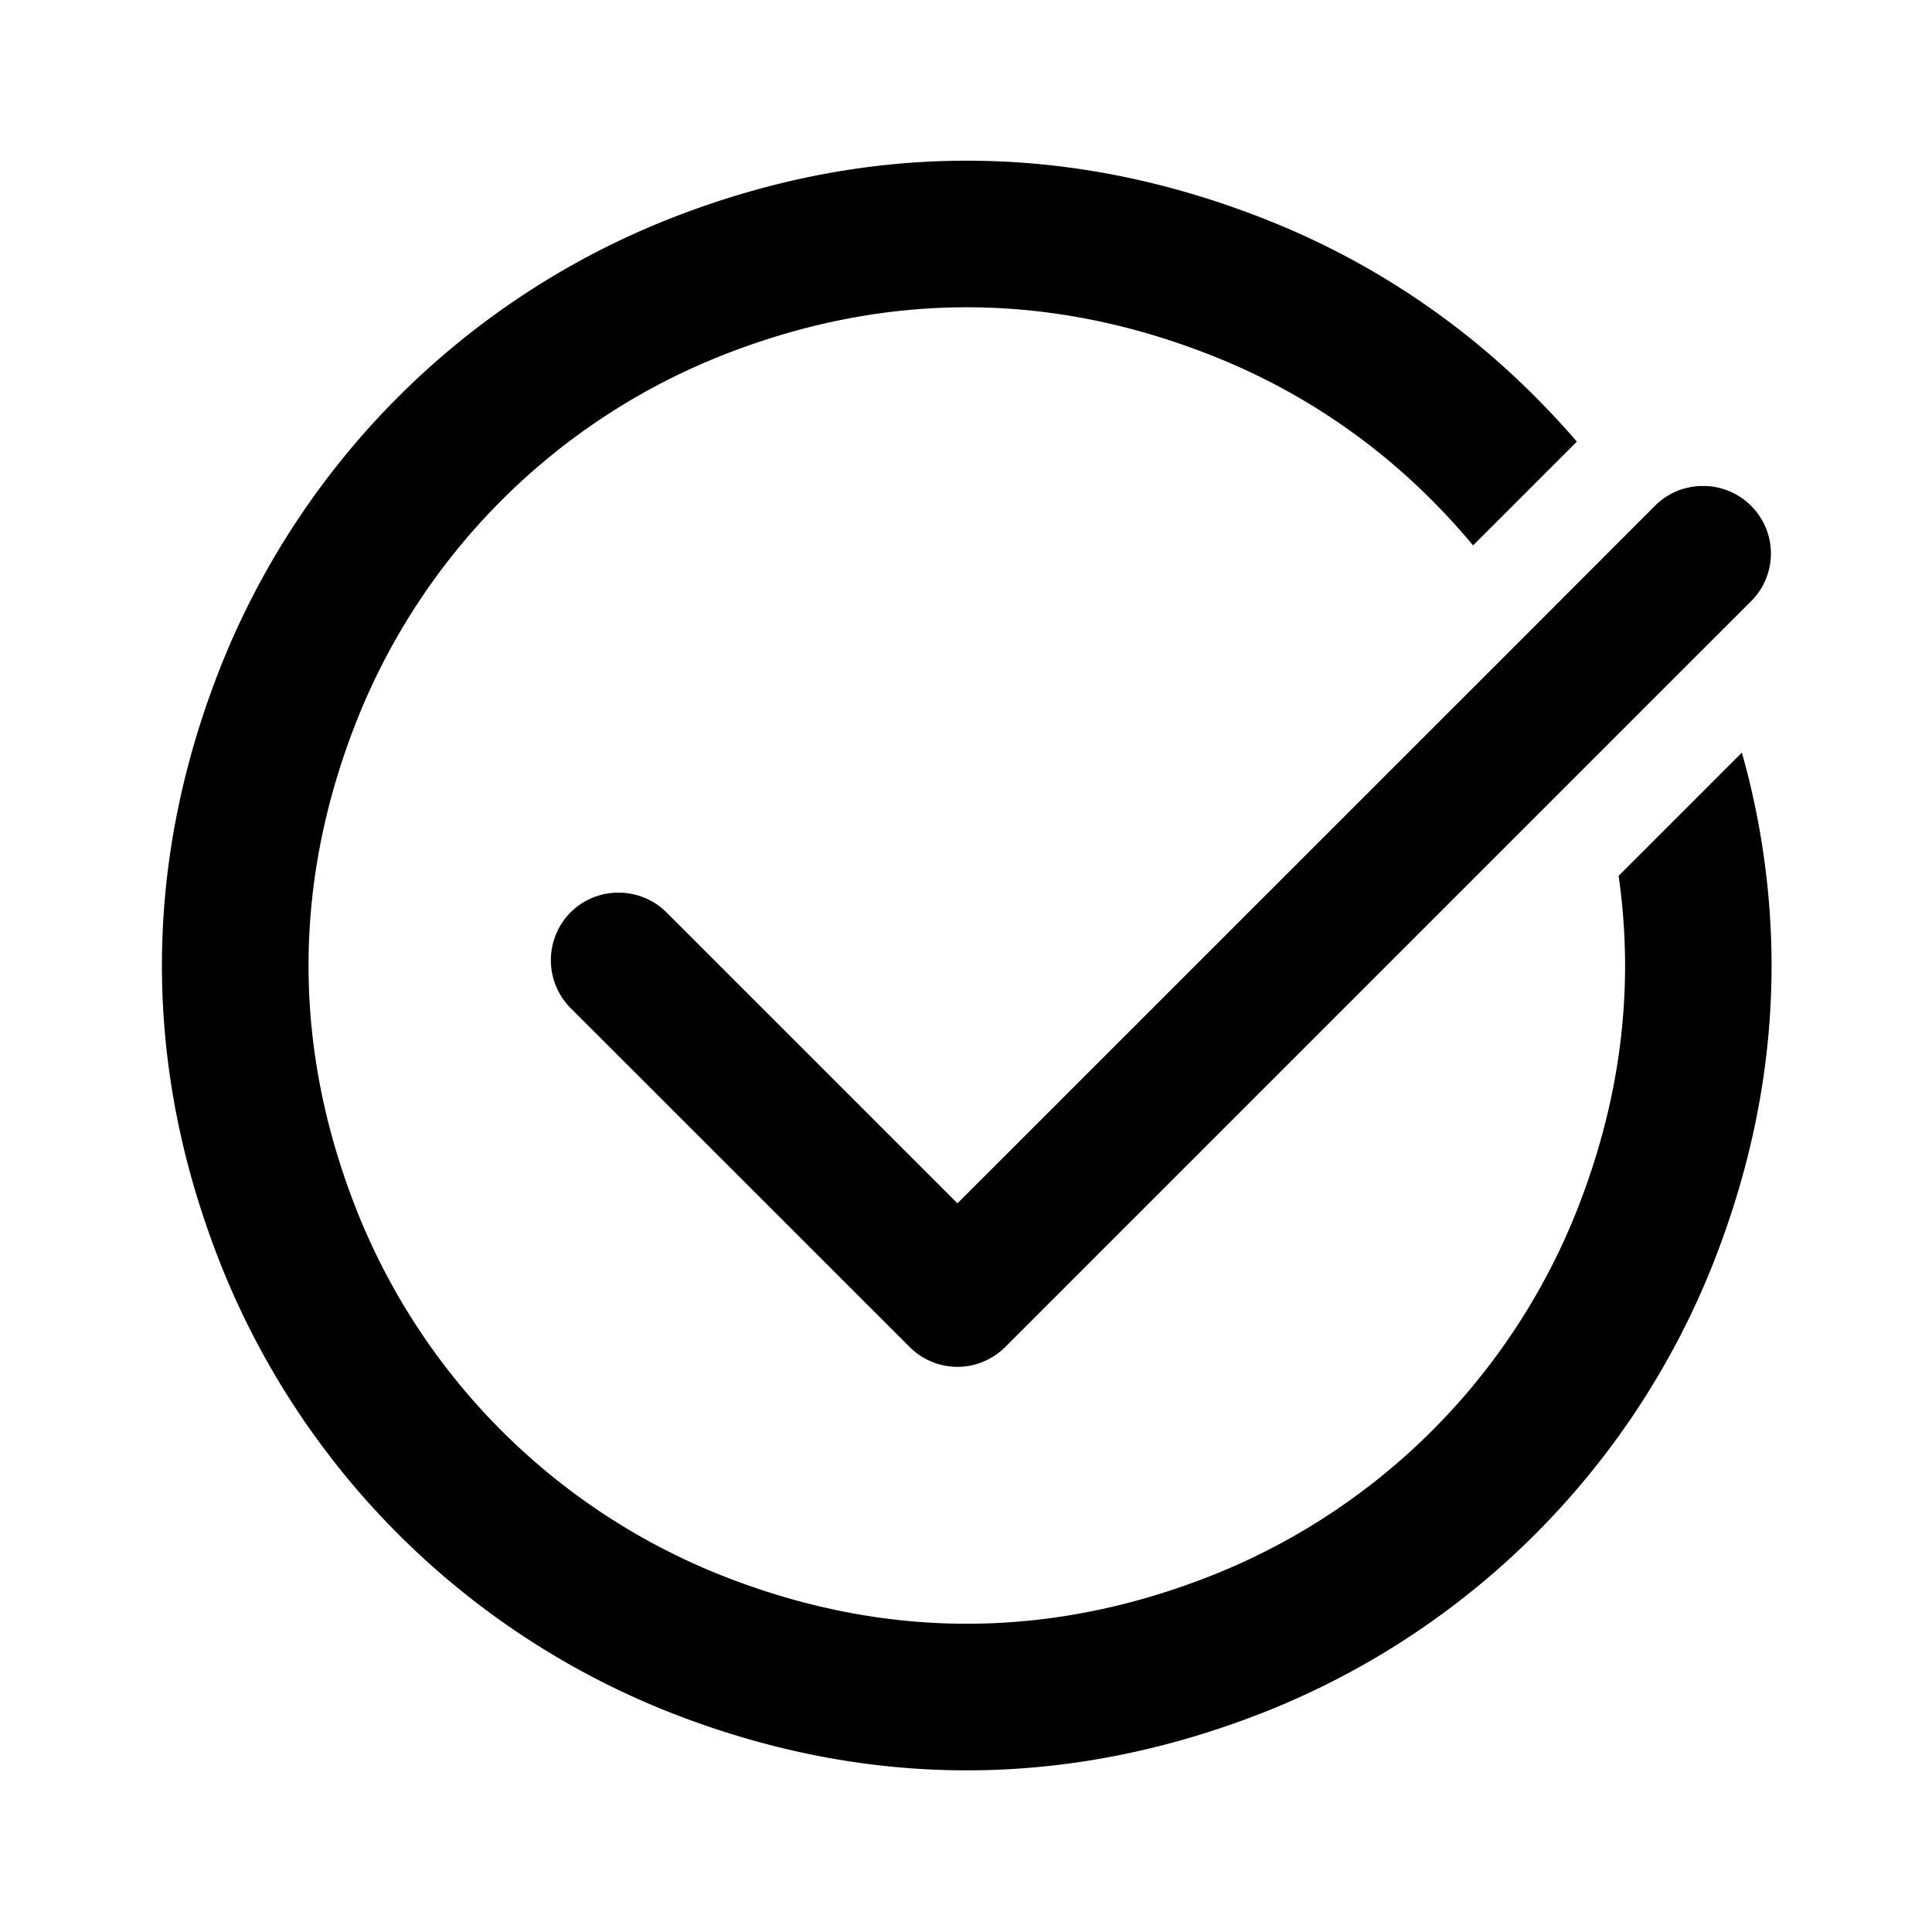 <svg xmlns="http://www.w3.org/2000/svg" viewBox="0 0 768 768"><title>done</title><path d="M380.6,478.35h0L264.92,362.67a26.67,26.67,0,0,0-3.1-2.66,26.66,26.66,0,0,1,3.1,2.66Z"/><path d="M380.6,543.35a26.74,26.74,0,0,0,6.42-.78,26.74,26.74,0,0,1-6.42.78Z"/><path d="M678.25,193.22q1.29.06,2.58.24Q679.55,193.29,678.25,193.22Z"/><path d="M256,356.8a26.58,26.58,0,0,1,5.78,3.21A26.58,26.58,0,0,0,256,356.8Z"/><path d="M230.42,359.7c.58-.41,1.17-.8,1.78-1.15C231.6,358.9,231,359.29,230.42,359.7Z"/><path d="M226.87,362.67h0c.37-.37.76-.73,1.15-1.08C227.63,361.94,227.24,362.3,226.87,362.67Z"/><path d="M671.81,193.68a27.31,27.31,0,0,1,3.86-.46A27.31,27.31,0,0,0,671.81,193.68Z"/><path d="M677,193.19q-.65,0-1.29,0,.65,0,1.29,0Z"/><path d="M646,383.81q0,49.44-19.58,98.4A258.81,258.81,0,0,1,482.7,625.88q-49,19.58-98.4,19.58t-98.4-19.58A258.81,258.81,0,0,1,142.23,482.21q-19.58-49-19.58-98.4t19.58-98.4A258.81,258.81,0,0,1,285.9,141.73q49-19.58,98.4-19.58t98.4,19.58a255.26,255.26,0,0,1,86.52,57.15q8.66,8.66,16.35,17.93l41.26-41.26q-7.86-9.13-16.51-17.77h0a312.61,312.61,0,0,0-105.79-70Q444.82,63.88,384.3,63.88T264.07,87.8A317.81,317.81,0,0,0,88.29,263.57Q64.37,323.29,64.37,383.81T88.29,504A317.81,317.81,0,0,0,264.07,679.82q59.72,23.92,120.23,23.92t120.23-23.92A317.81,317.81,0,0,0,680.31,504q23.92-59.72,23.92-120.23a312.32,312.32,0,0,0-11.81-84.59l-49,49A250.56,250.56,0,0,1,646,383.81Z"/><path d="M389.52,541.81q-1.23.44-2.5.75Q388.29,542.25,389.52,541.81Z"/><path d="M680.83,193.47a27.14,27.14,0,0,1,3.81.83A27.16,27.16,0,0,0,680.83,193.47Z"/><path d="M380.6,543.35h0a26.74,26.74,0,0,1-6.42-.78A26.74,26.74,0,0,0,380.6,543.35Z"/><path d="M374.18,542.56q-1.26-.31-2.5-.75Q372.92,542.25,374.18,542.56Z"/><rect x="333.31" y="364.17" width="322.96" transform="translate(-112.58 456.53) rotate(-45)"/><path d="M249.77,355.12a27.14,27.14,0,0,1,3.81.83A27.14,27.14,0,0,0,249.77,355.12Z"/><path d="M238.22,355.94a27.14,27.14,0,0,1,3.81-.83A27.14,27.14,0,0,0,238.22,355.94Z"/><path d="M247.19,354.87q-1.29-.06-2.59,0,.65,0,1.29,0T247.19,354.87Z"/><path d="M226.87,400.73a27,27,0,0,1,0-38.05h0a27,27,0,0,0,0,38.05L361.58,535.43a27,27,0,0,0,8.88,5.91,27,27,0,0,1-8.88-5.91Z"/><path d="M234.55,357.32a26.83,26.83,0,0,1,3.67-1.38A26.83,26.83,0,0,0,234.55,357.32Z"/><path d="M228,361.6a26.56,26.56,0,0,1,2.41-1.9A26.54,26.54,0,0,0,228,361.6Z"/><path d="M399.63,535.43a27,27,0,0,1-8.88,5.91,27,27,0,0,0,8.88-5.91l233-233h0Z"/><path d="M696,201a26.57,26.57,0,0,0-6.49-4.77q-1.17-.61-2.39-1.1t-2.47-.86a27.14,27.14,0,0,0-3.81-.83q-1.28-.18-2.58-.24-.65,0-1.29,0t-1.29,0a27.31,27.31,0,0,0-3.86.46,26.89,26.89,0,0,0-7.38,2.57,26.55,26.55,0,0,0-2.29,1.35q-.56.37-1.1.76-.81.6-1.59,1.26t-1.51,1.4l-6.75,6.75L609,250h0L380.6,478.35h0L264.92,362.67A26.57,26.57,0,0,0,256,356.8q-1.22-.49-2.47-.86a27.14,27.14,0,0,0-3.81-.83q-1.28-.18-2.58-.24-.65,0-1.29,0t-1.29,0q-1.29.06-2.58.24a27.14,27.14,0,0,0-3.81.83,26.83,26.83,0,0,0-3.67,1.38q-1.19.55-2.34,1.22c-.61.36-1.2.75-1.78,1.15a26.56,26.56,0,0,0-2.41,1.9c-.39.35-.77.7-1.15,1.08a27,27,0,0,0,0,38.05L361.58,535.43a27,27,0,0,0,8.88,5.91q.61.25,1.22.47,1.23.44,2.5.75a26.68,26.68,0,0,0,12.84,0q1.26-.31,2.5-.75.62-.22,1.22-.47a27,27,0,0,0,8.88-5.91l233-233h0l45.13-45.13L696,239.08A26.73,26.73,0,0,0,696,201Z"/></svg>